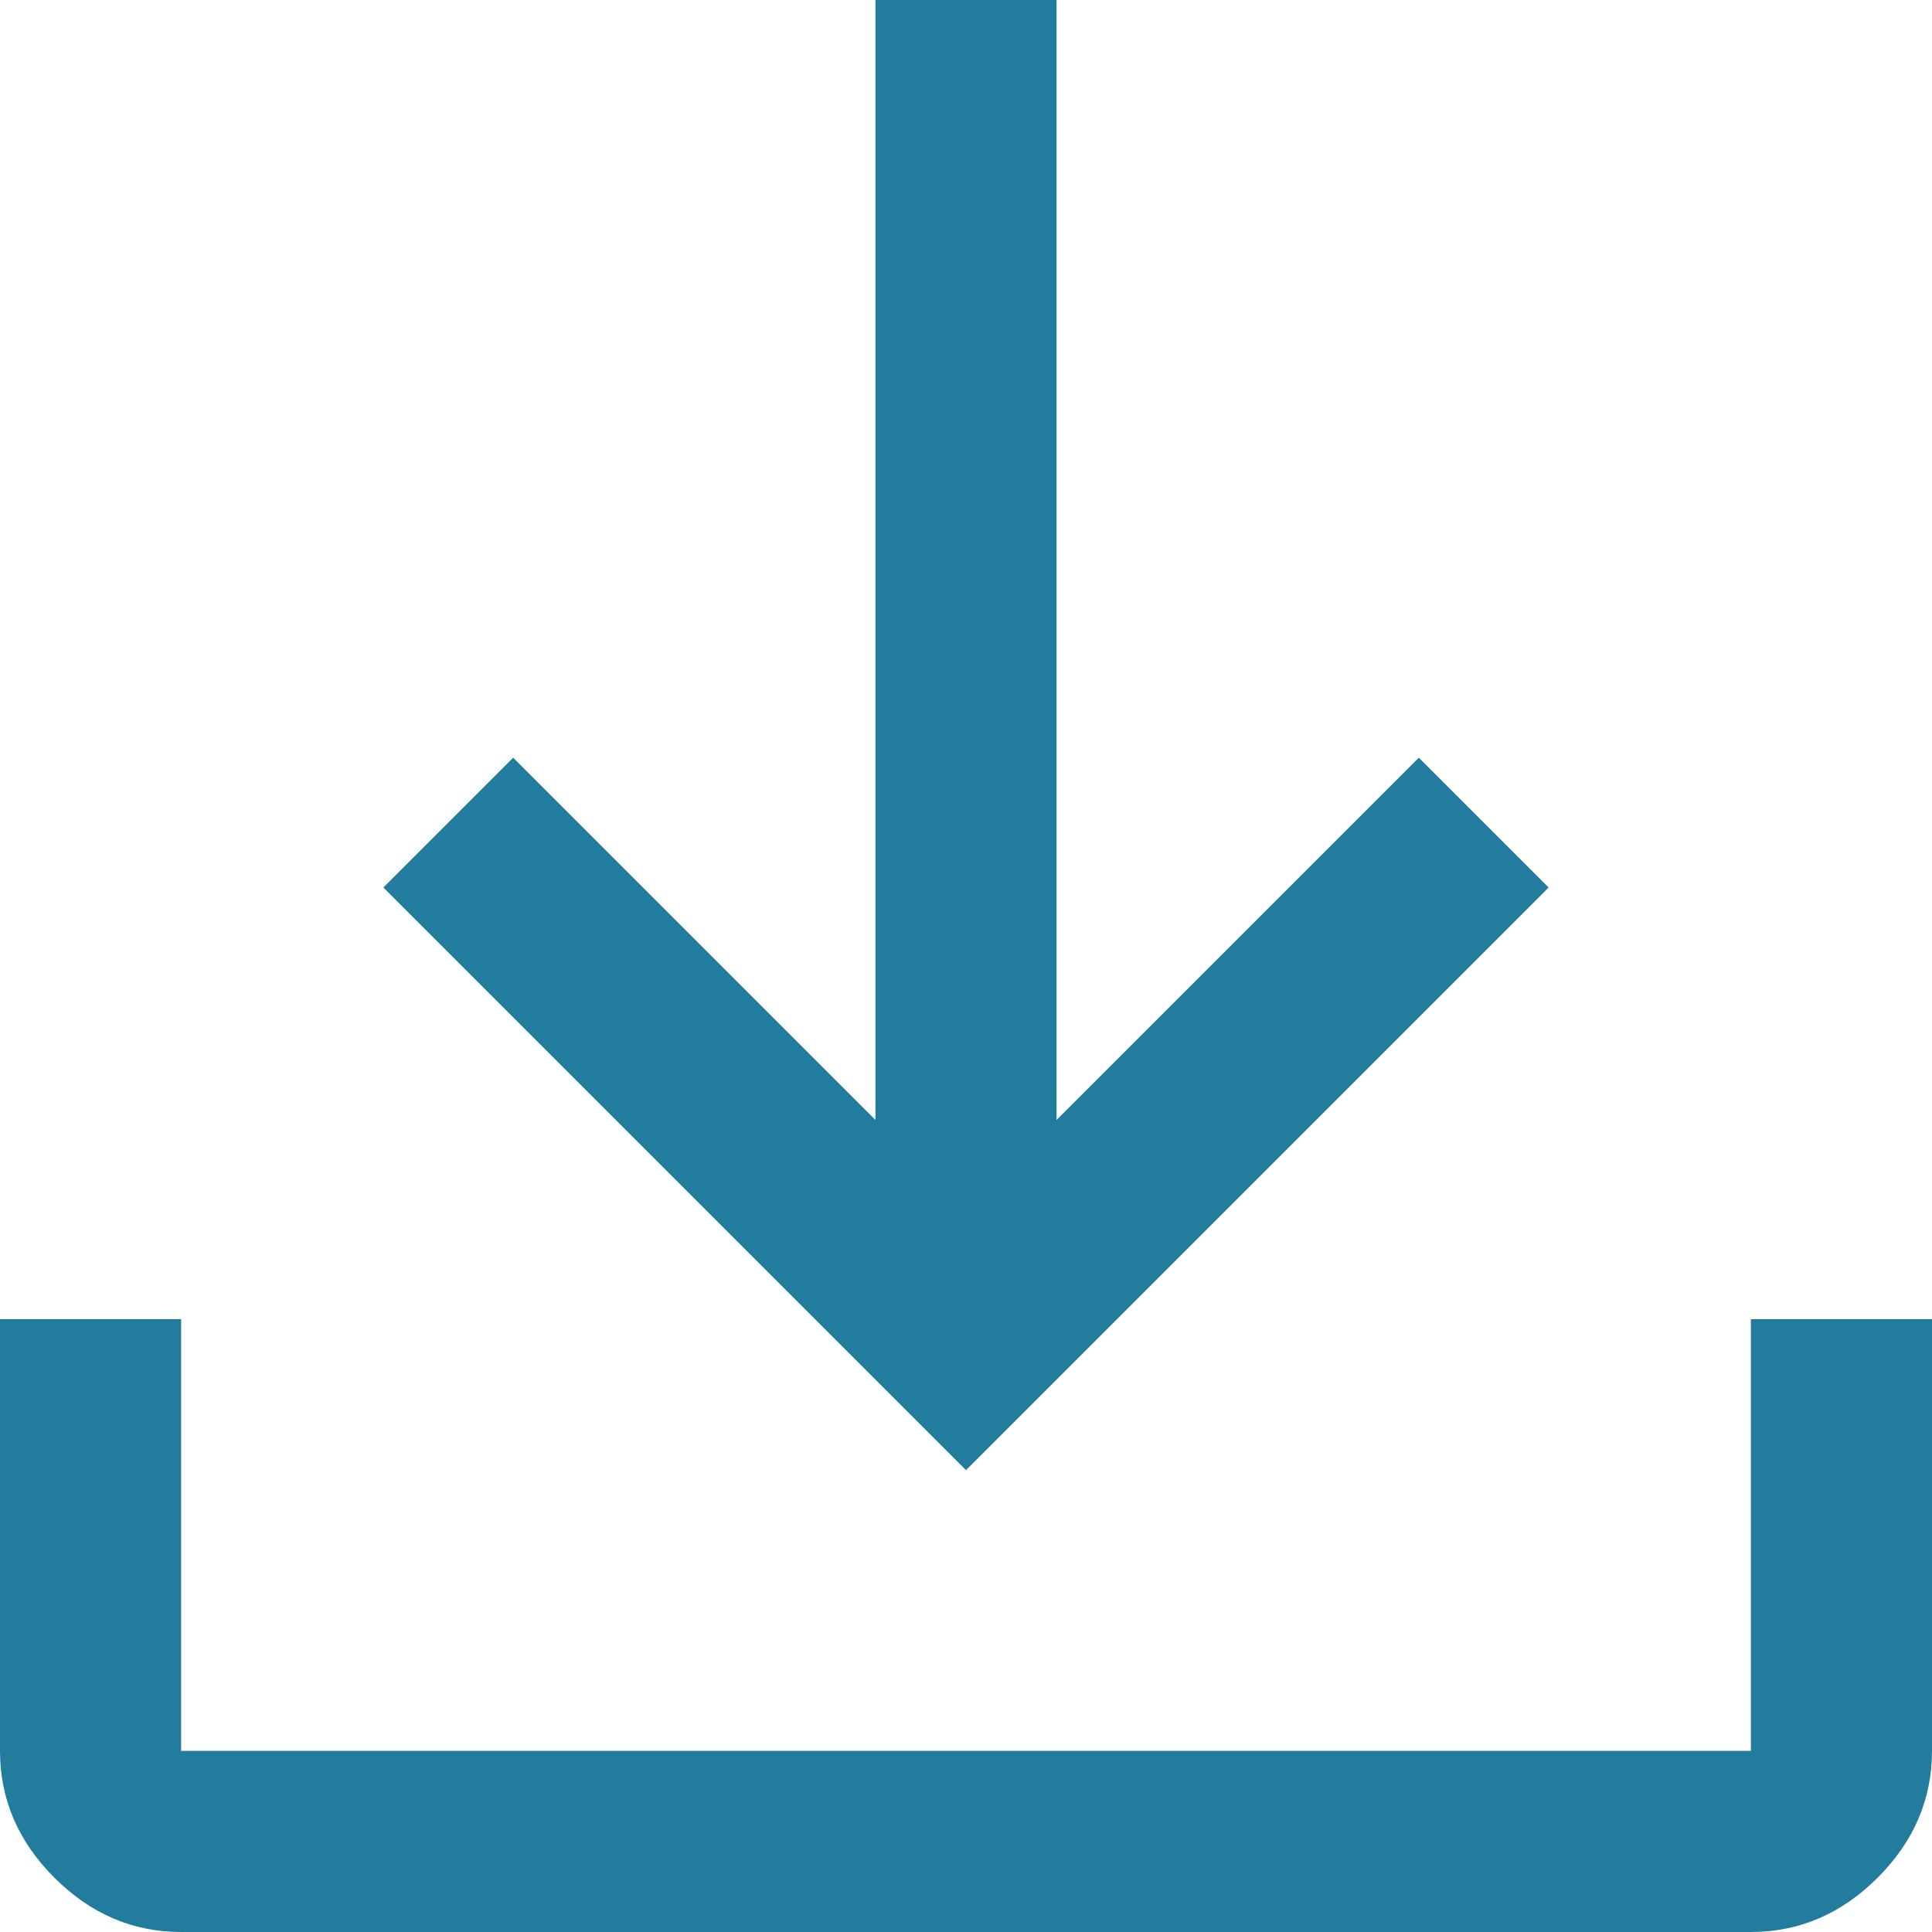 <svg width="32" height="32" viewBox="0 0 32 32" fill="none" xmlns="http://www.w3.org/2000/svg">
<path d="M16 24.35L6.35 14.7L8.5 12.55L14.5 18.55V0H17.5V18.55L23.5 12.55L25.65 14.7L16 24.35ZM3 32C2.2 32 1.5 31.7 0.9 31.1C0.3 30.5 0 29.8 0 29V21.85H3V29H29V21.85H32V29C32 29.8 31.7 30.5 31.1 31.1C30.5 31.7 29.8 32 29 32H3Z" fill="#227C9D"/>
</svg>
